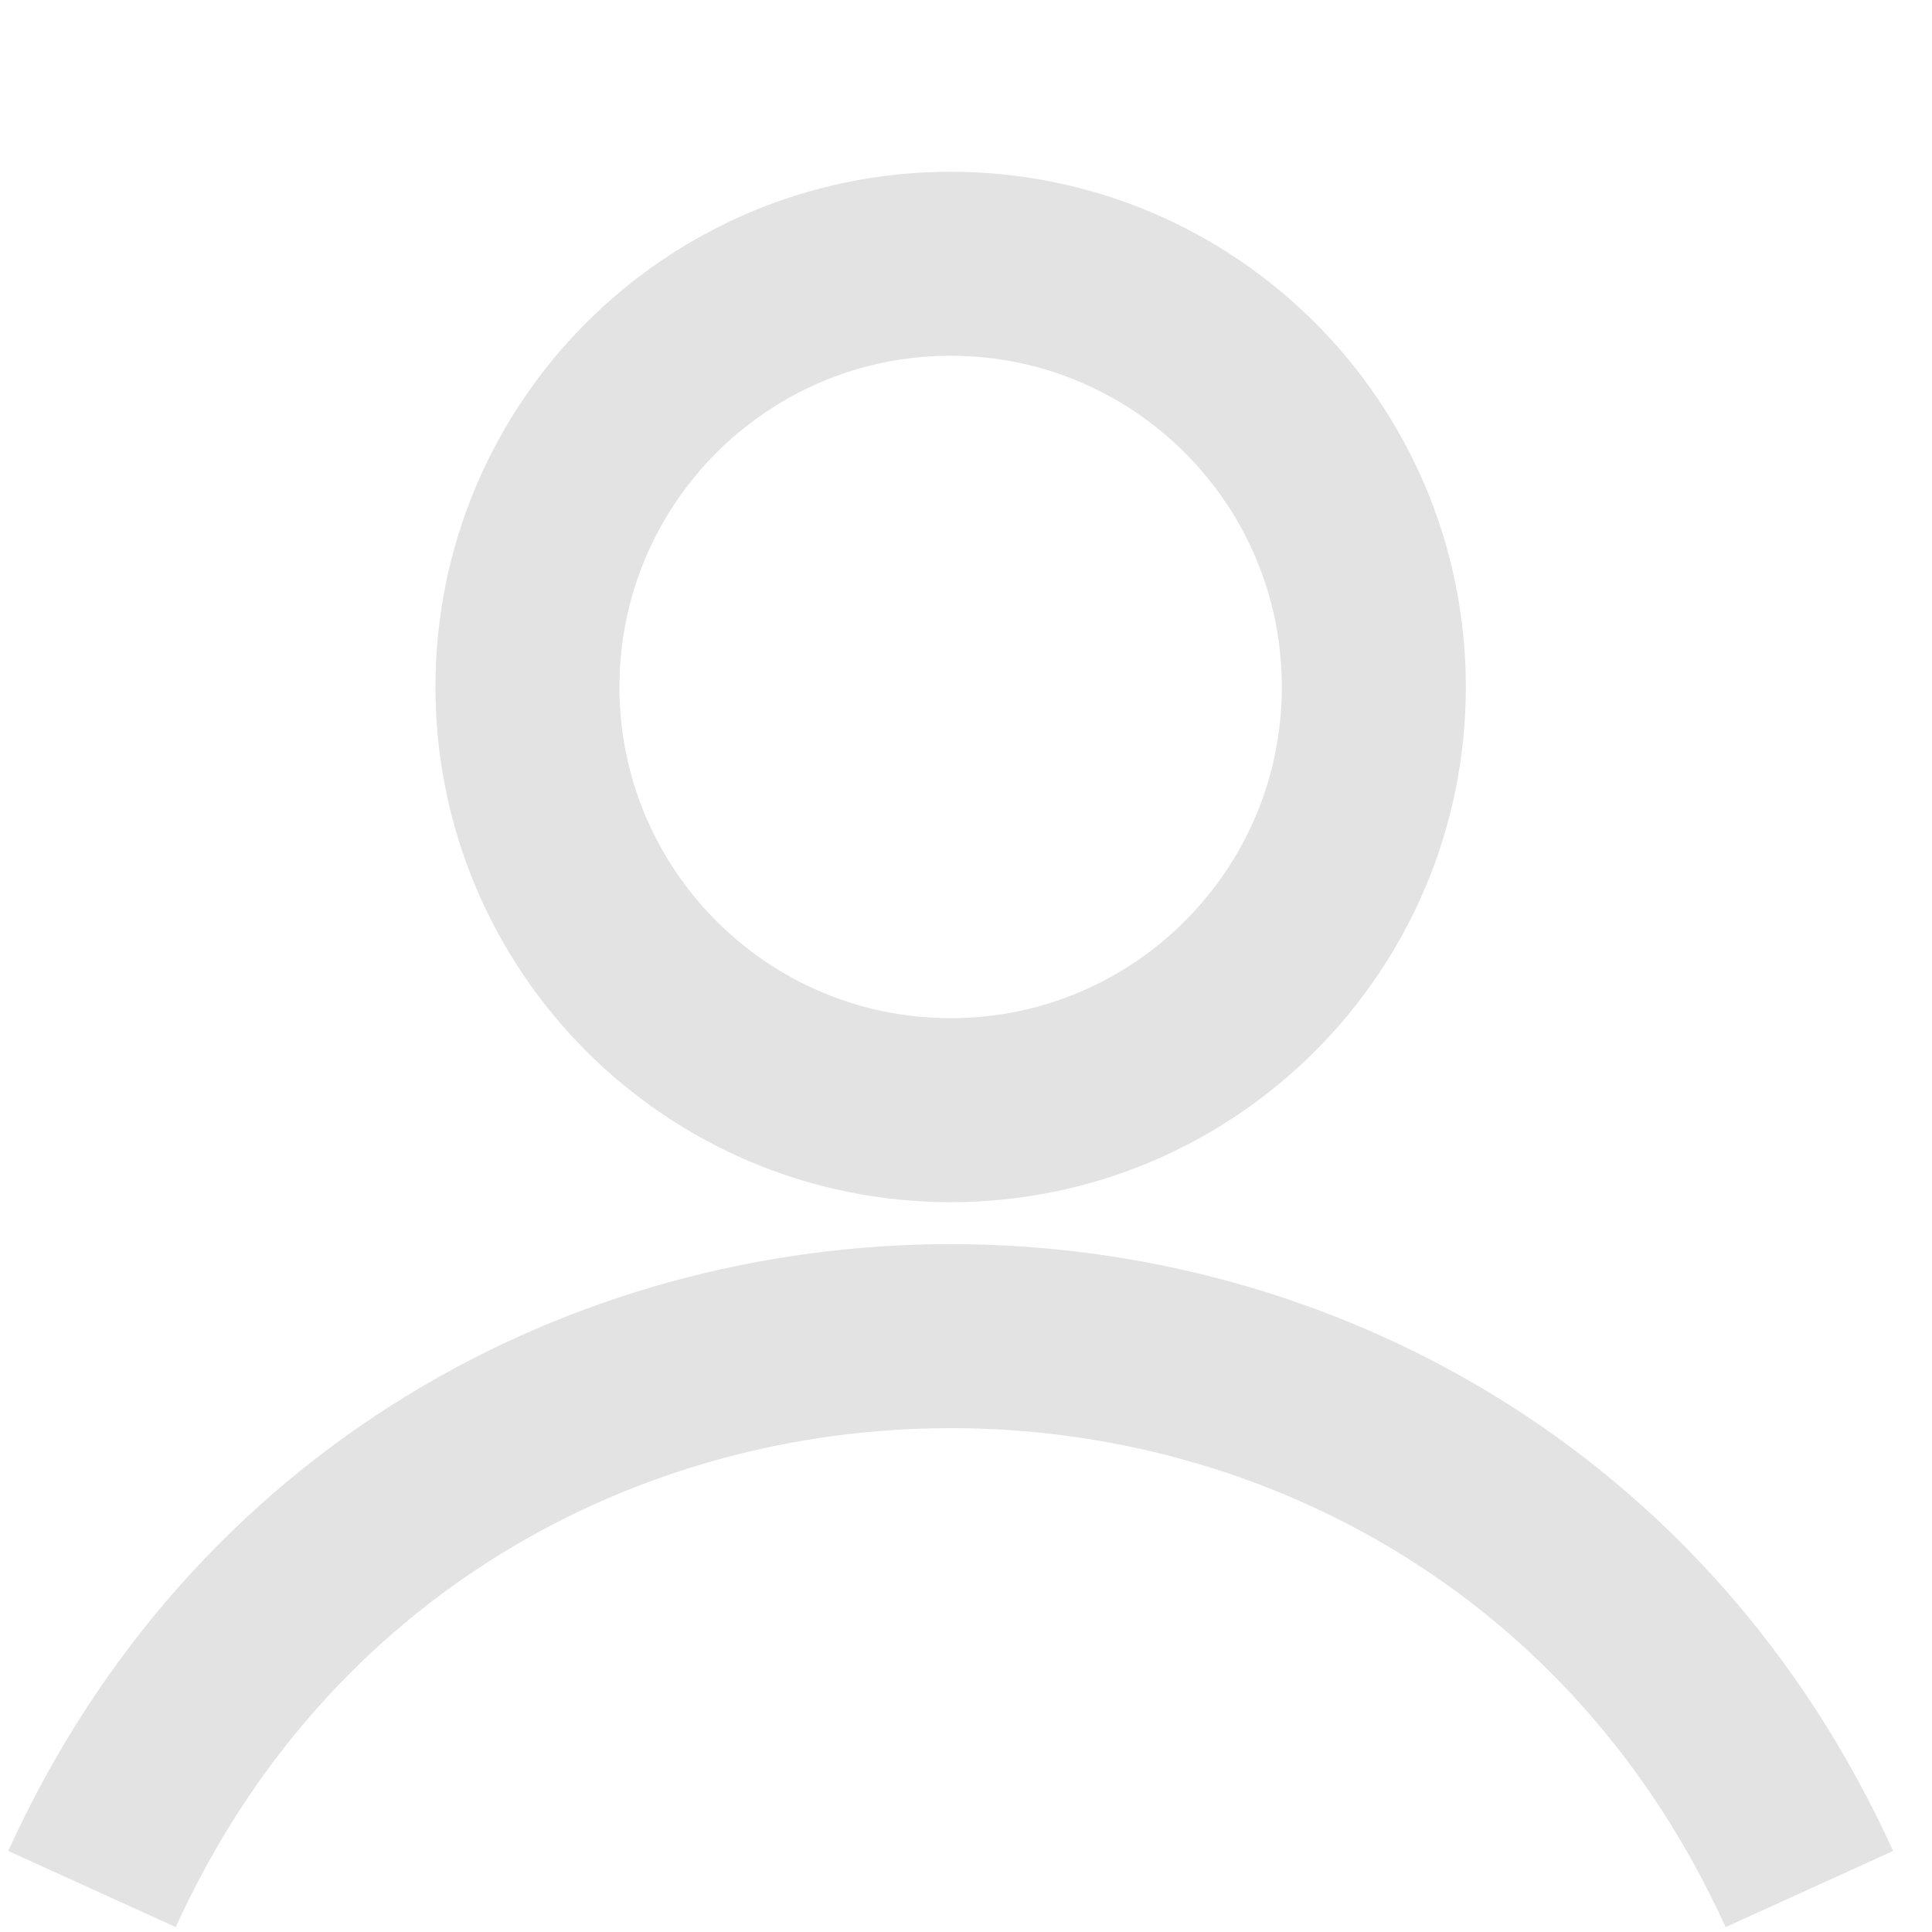 <svg width="21" height="21" viewBox="0 0 21 21" fill="none" xmlns="http://www.w3.org/2000/svg">
<path d="M1 20.533V20.533C4.642 12.52 16.024 12.52 19.667 20.533V20.533" stroke="#E3E3E3" stroke-width="2"/>
<path d="M14.933 7.467C14.933 10.007 12.874 12.067 10.333 12.067C7.793 12.067 5.733 10.007 5.733 7.467C5.733 4.926 7.793 2.867 10.333 2.867C12.874 2.867 14.933 4.926 14.933 7.467Z" stroke="#E3E3E3" stroke-width="2"/>
</svg>

